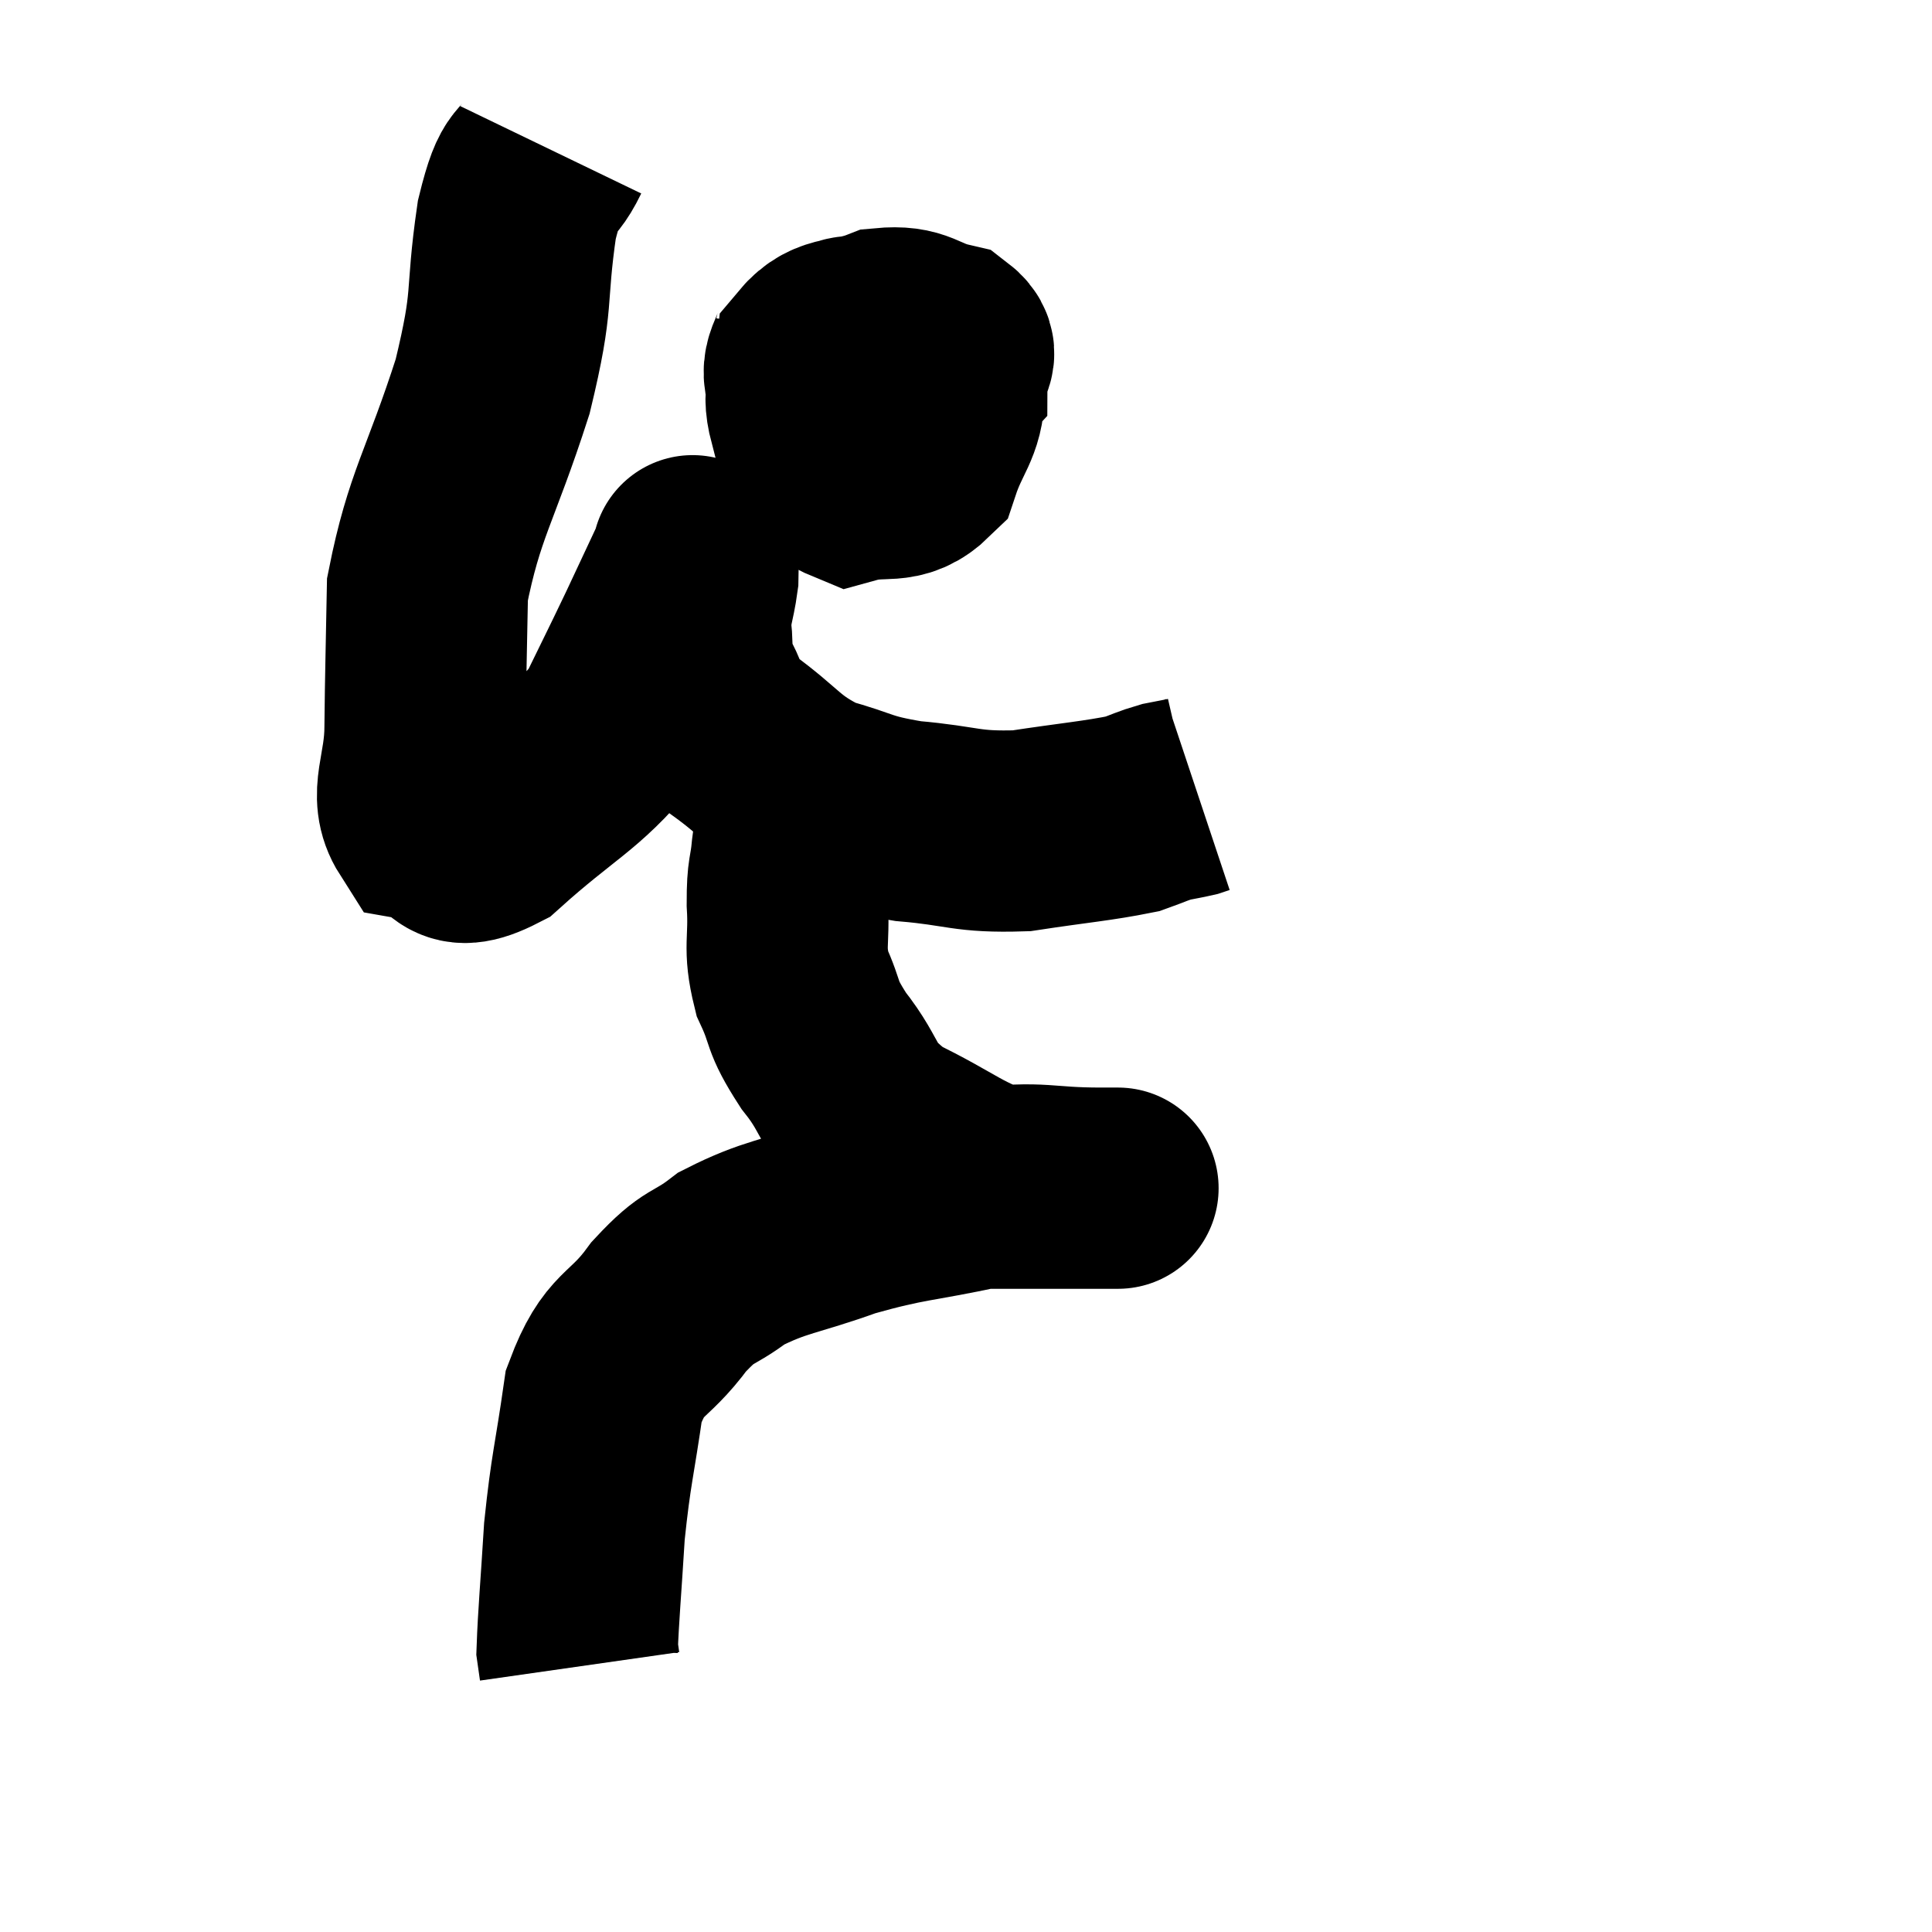 <svg width="48" height="48" viewBox="0 0 48 48" xmlns="http://www.w3.org/2000/svg"><path d="M 13.68 3.72 C 13.26 4.59, 13.2 3.99, 12.84 5.46 C 12.54 7.53, 12.795 7.305, 12.24 9.6 C 11.43 12.12, 11.04 12.525, 10.62 14.64 C 10.59 16.35, 10.575 16.62, 10.56 18.06 C 10.56 19.23, 10.14 19.74, 10.56 20.4 C 11.4 20.55, 11.07 21.3, 12.24 20.7 C 13.74 19.35, 14.22 19.23, 15.24 18 C 15.78 16.89, 15.825 16.815, 16.32 15.78 C 16.77 14.82, 16.995 14.34, 17.22 13.86 C 17.22 13.86, 17.22 13.86, 17.22 13.86 C 17.22 13.86, 17.19 13.74, 17.22 13.86 C 17.28 14.1, 17.355 13.89, 17.34 14.34 C 17.25 15, 17.16 15.015, 17.16 15.66 C 17.25 16.29, 17.085 16.275, 17.34 16.92 C 17.76 17.58, 17.43 17.52, 18.18 18.24 C 19.26 19.02, 19.245 19.26, 20.34 19.8 C 21.45 20.1, 21.3 20.19, 22.56 20.4 C 23.97 20.52, 23.985 20.685, 25.38 20.64 C 26.76 20.43, 27.24 20.4, 28.14 20.22 C 28.56 20.07, 28.62 20.025, 28.98 19.92 C 29.28 19.86, 29.385 19.845, 29.58 19.8 L 29.76 19.74" fill="none" stroke="black" stroke-width="5"></path><path d="M 19.92 18.9 C 19.89 19.14, 19.875 19.11, 19.86 19.38 C 19.86 19.68, 19.905 19.545, 19.86 19.98 C 19.77 20.55, 19.755 20.505, 19.68 21.12 C 19.62 21.78, 19.56 21.615, 19.56 22.44 C 19.62 23.43, 19.455 23.505, 19.68 24.42 C 20.07 25.26, 19.86 25.17, 20.46 26.1 C 21.27 27.12, 20.955 27.285, 22.08 28.14 C 23.52 28.83, 23.76 29.175, 24.96 29.52 C 25.92 29.52, 26.28 29.52, 26.88 29.52 C 27.12 29.52, 27.165 29.52, 27.36 29.52 C 27.51 29.52, 27.585 29.52, 27.66 29.52 C 27.66 29.52, 27.66 29.52, 27.66 29.52 C 27.66 29.52, 27.66 29.52, 27.66 29.52 C 27.66 29.52, 27.735 29.52, 27.66 29.52 C 27.51 29.52, 28.185 29.52, 27.36 29.52 C 25.86 29.52, 25.95 29.34, 24.36 29.52 C 22.68 29.88, 22.545 29.805, 21 30.24 C 19.59 30.75, 19.275 30.705, 18.18 31.26 C 17.4 31.86, 17.415 31.605, 16.62 32.46 C 15.81 33.57, 15.525 33.285, 15 34.68 C 14.76 36.36, 14.685 36.465, 14.52 38.04 C 14.43 39.51, 14.37 40.14, 14.34 40.98 L 14.4 41.4" fill="none" stroke="black" stroke-width="5"></path><path d="M 20.28 8.22 C 20.19 8.94, 19.785 9.045, 20.1 9.66 C 20.82 10.17, 20.685 10.755, 21.54 10.68 C 22.53 10.02, 23.025 9.9, 23.52 9.36 C 23.52 8.94, 23.91 8.82, 23.52 8.52 C 22.74 8.34, 22.77 8.085, 21.96 8.16 C 21.12 8.49, 20.745 8.265, 20.28 8.82 C 20.19 9.6, 19.89 9.585, 20.1 10.38 C 20.61 11.19, 20.43 11.715, 21.12 12 C 21.99 11.76, 22.275 12.09, 22.86 11.52 C 23.16 10.62, 23.445 10.485, 23.46 9.72 C 23.19 9.09, 23.4 8.805, 22.92 8.46 C 22.23 8.4, 22.05 8.31, 21.54 8.34 C 21.21 8.46, 21.105 8.205, 20.88 8.58 C 20.76 9.21, 20.7 9.42, 20.64 9.84 L 20.64 10.26" fill="none" stroke="black" stroke-width="5"></path></svg>